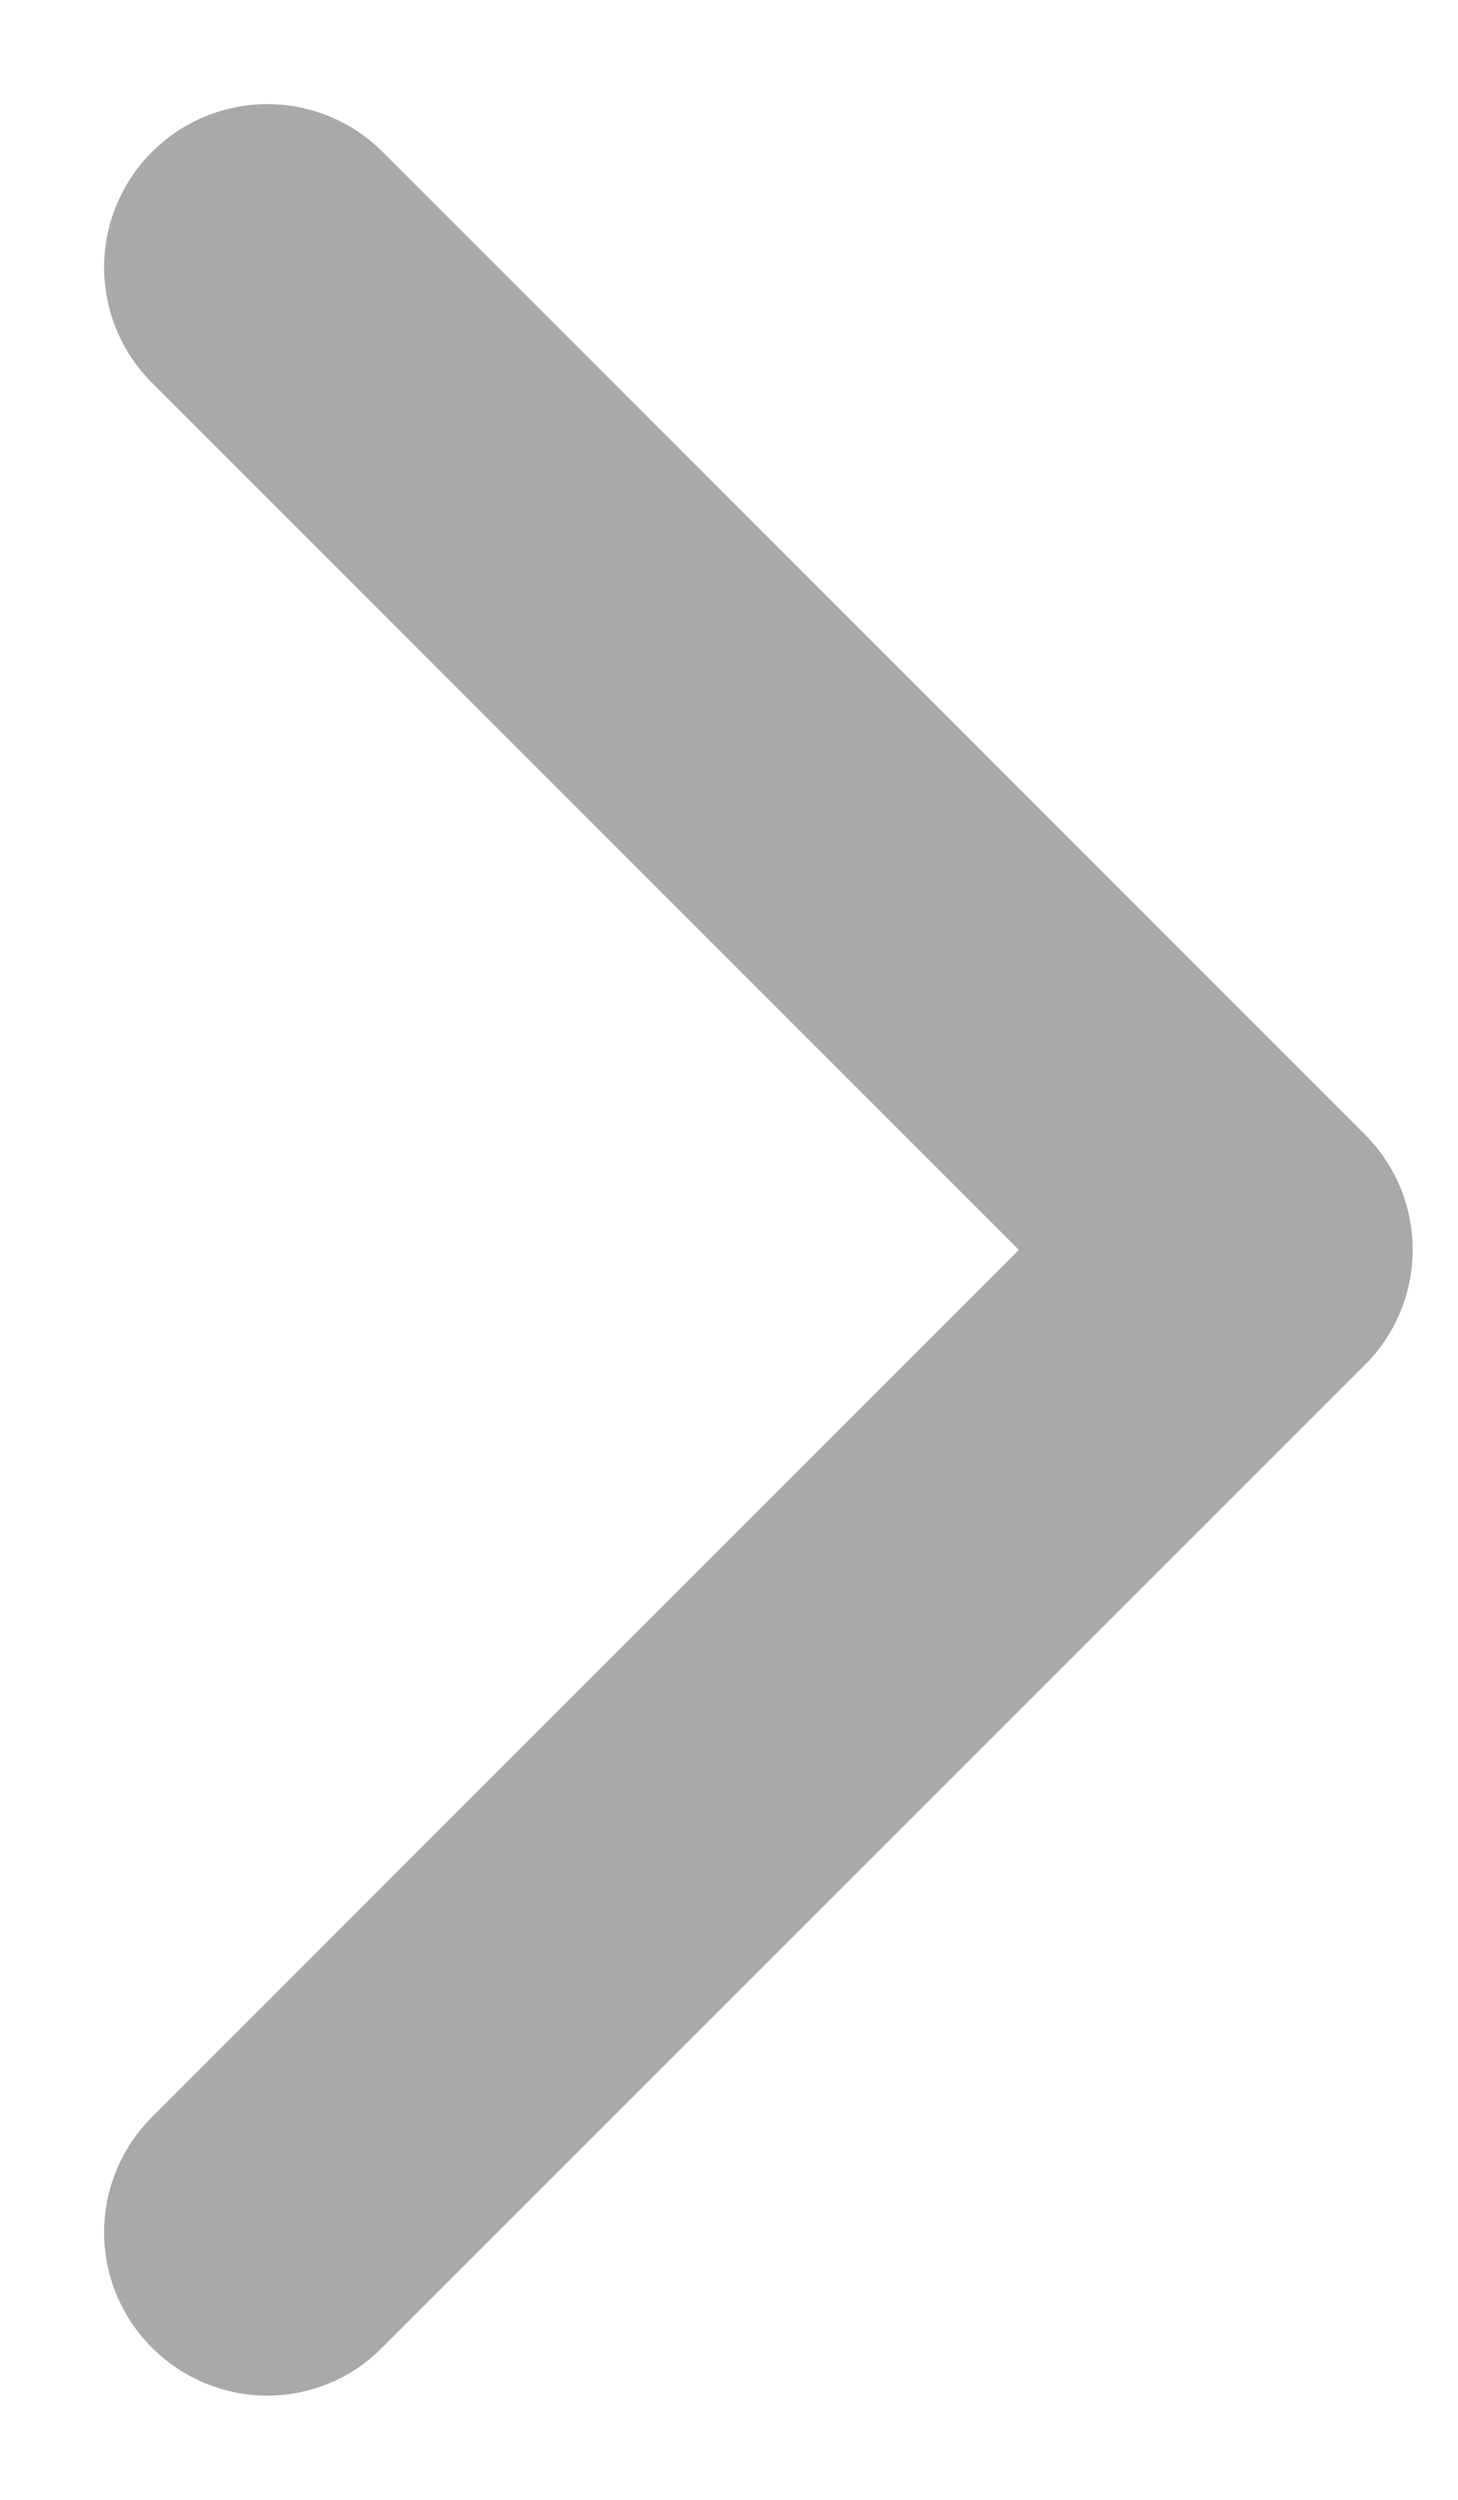 <svg width="7" height="12" viewBox="0 0 7 12" fill="none" xmlns="http://www.w3.org/2000/svg">
<path d="M6.201 5.801L1.484 1.083C1.373 0.972 1.194 0.972 1.083 1.083C0.972 1.194 0.972 1.373 1.083 1.484L5.599 6L1.083 10.516C0.972 10.627 0.972 10.805 1.083 10.916C1.138 10.971 1.211 11 1.282 11C1.354 11 1.427 10.973 1.481 10.916L6.199 6.199C6.31 6.09 6.31 5.91 6.201 5.801Z" stroke="#A9A9A9"/>
</svg>
